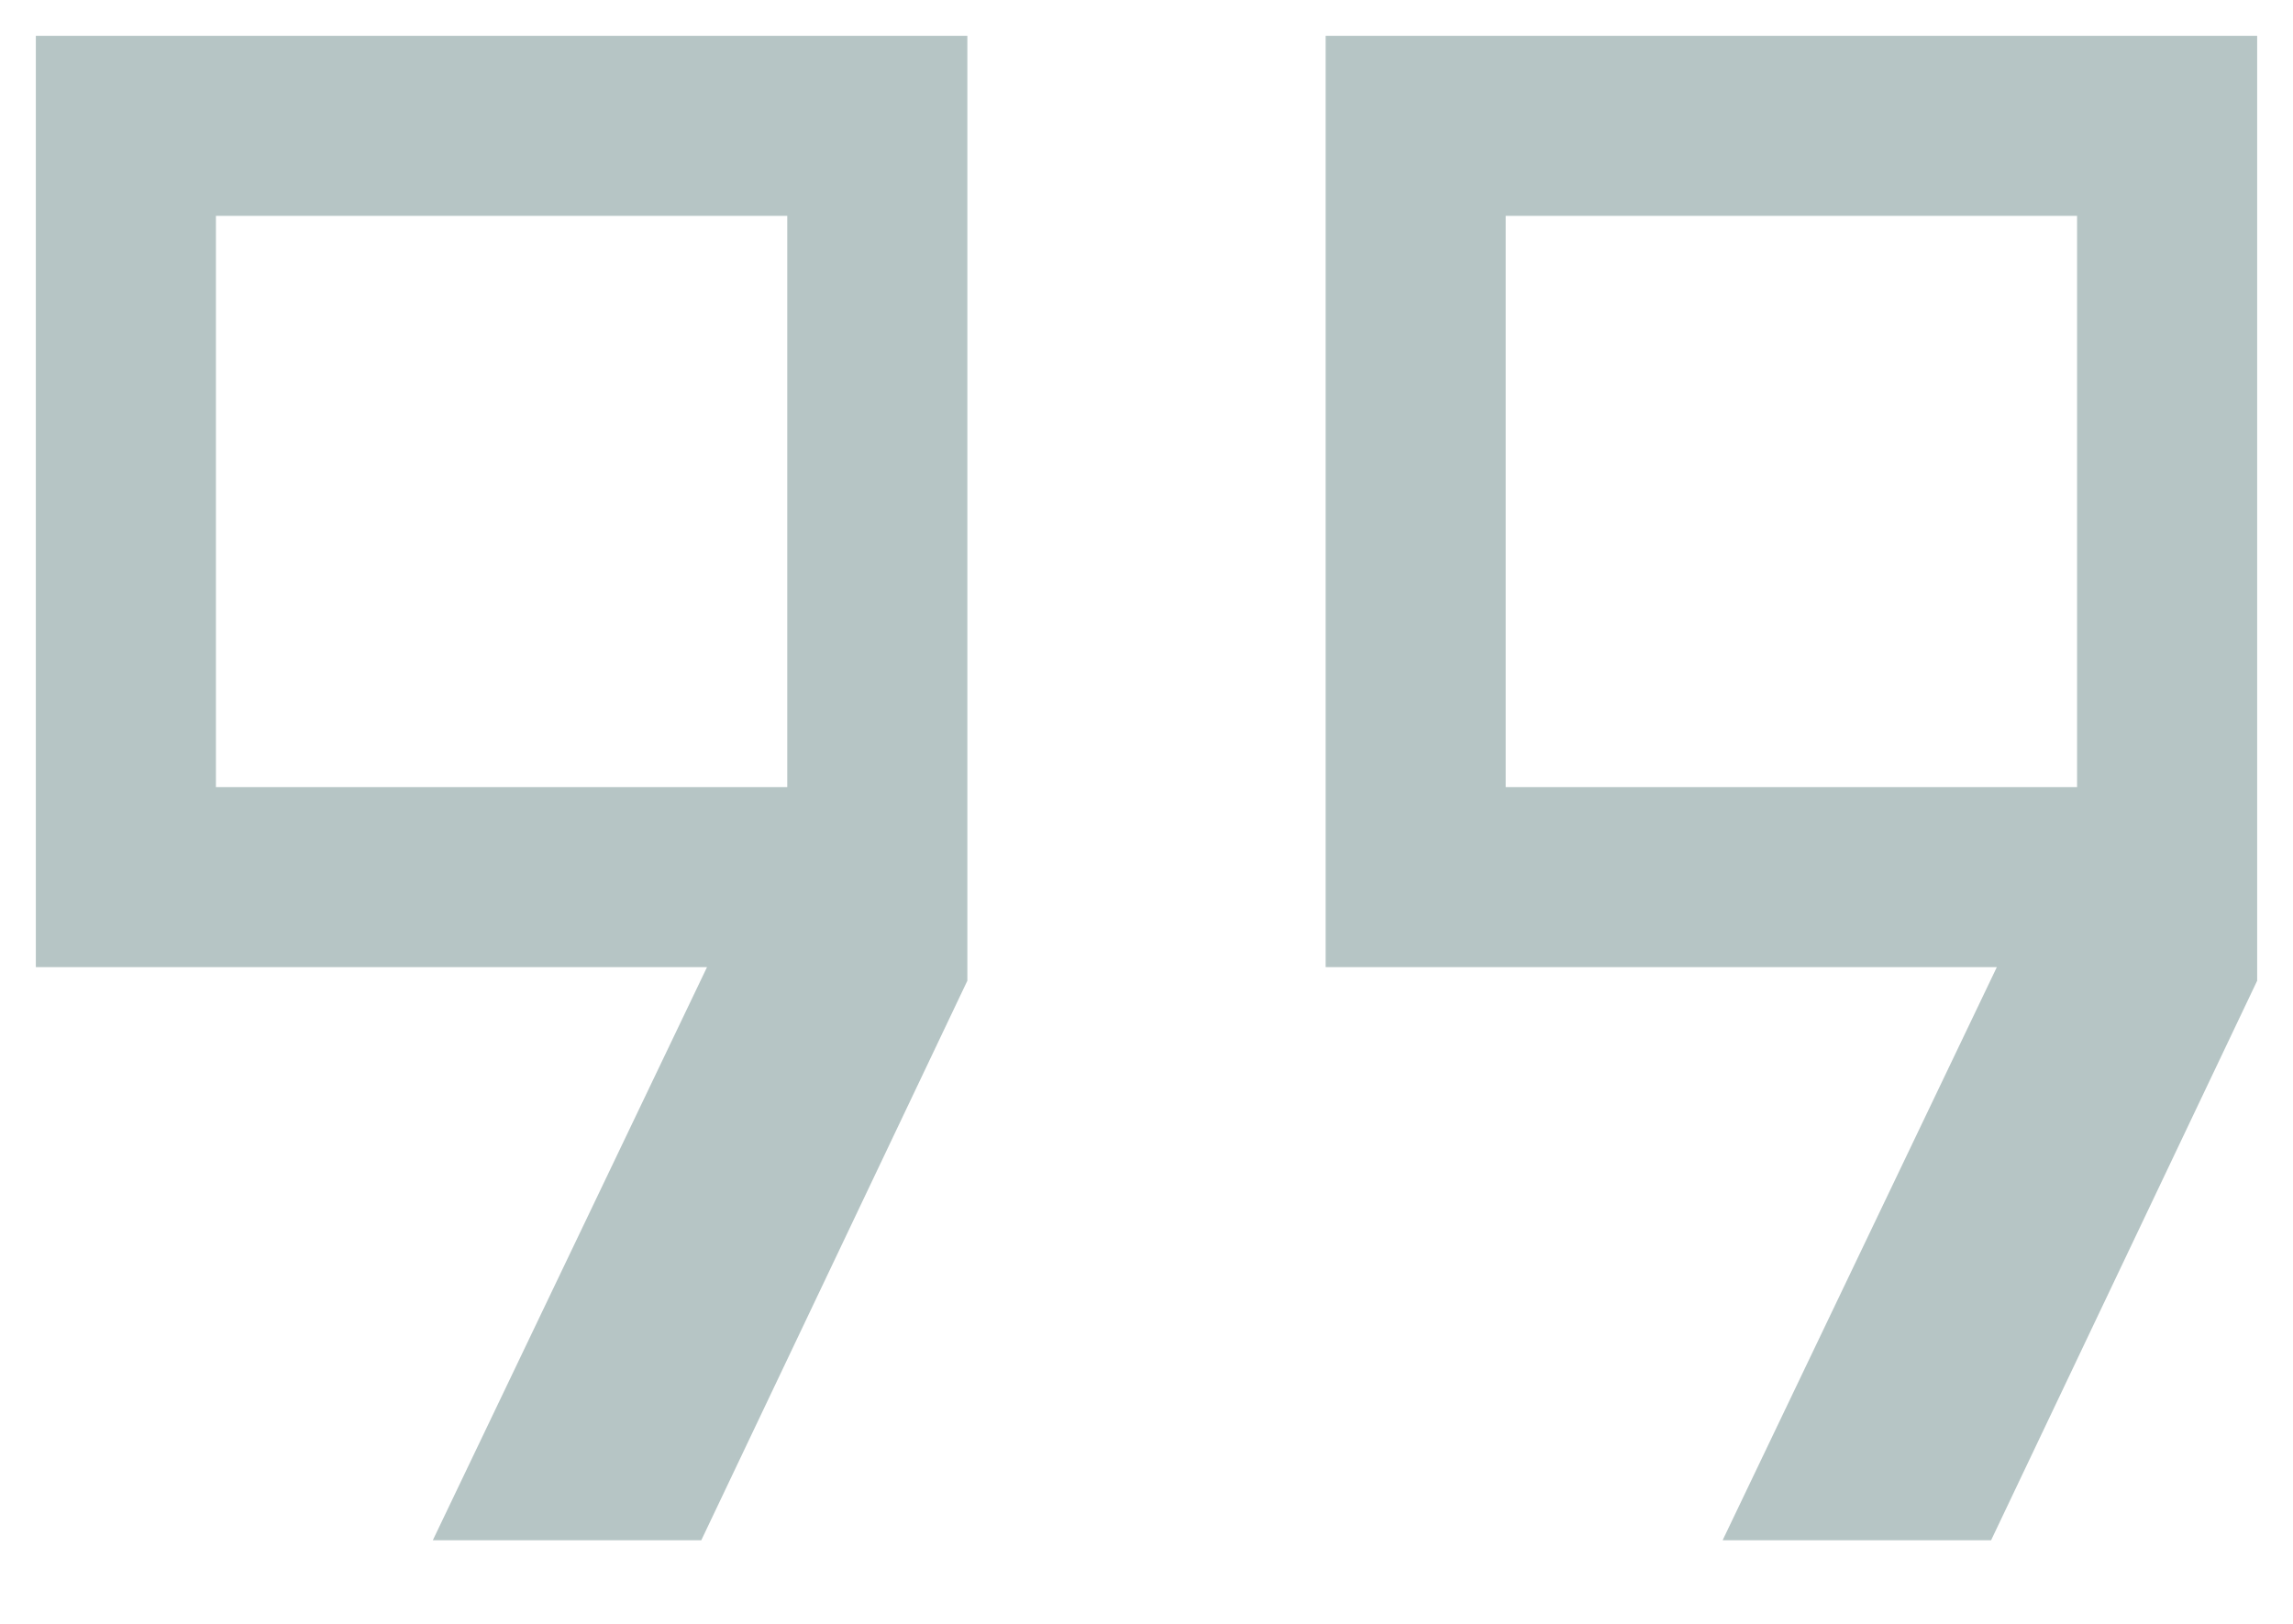 <svg width="24" height="17" viewBox="0 0 24 17" fill="none" xmlns="http://www.w3.org/2000/svg">
<path d="M15.76 8.24H21.74V2.26H15.76V8.24ZM2.26 8.24H8.24V2.26H2.26V8.24ZM18.03 16.125L20.9 10.125H13.875V0.375H23.625V10.267L20.84 16.125H18.03ZM4.53 16.125L7.4 10.125H0.375V0.375H10.125V10.267L7.34 16.125H4.53Z" fill="#B6C5C5"/>
</svg>
